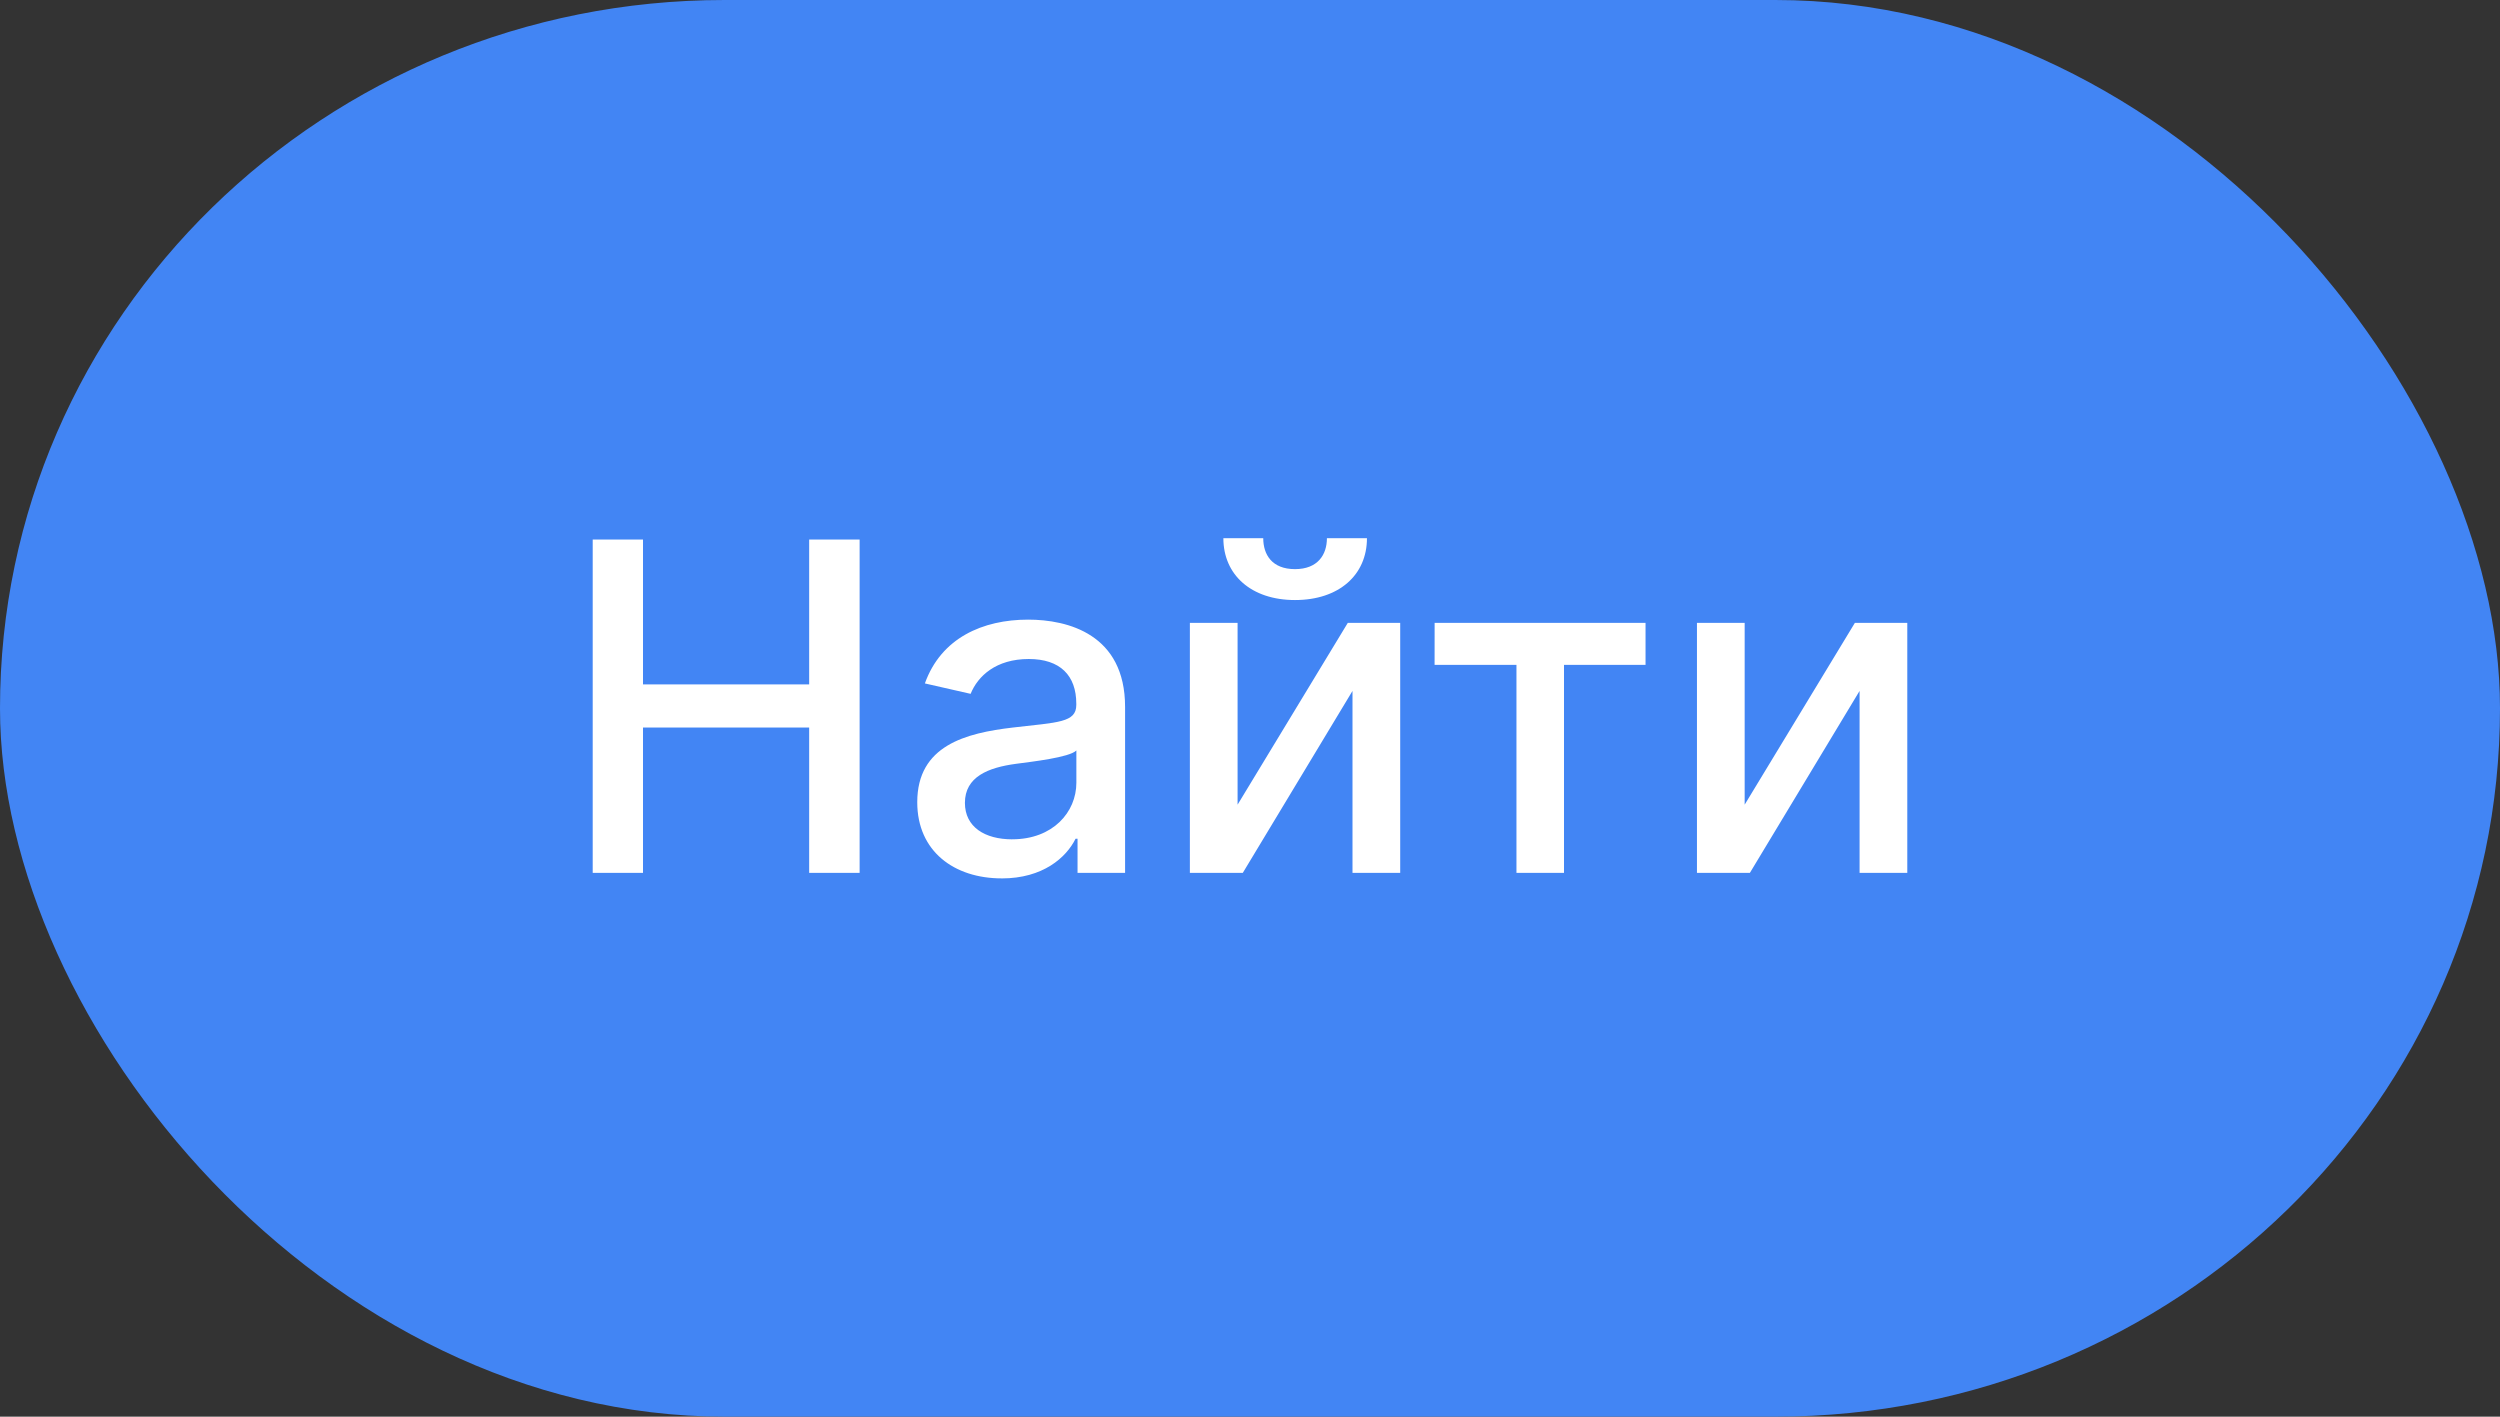 <?xml version="1.0" encoding="UTF-8" standalone="no"?>
<svg
   xmlns:dc="http://purl.org/dc/elements/1.1/"
   xmlns:cc="http://creativecommons.org/ns#"
   xmlns:rdf="http://www.w3.org/1999/02/22-rdf-syntax-ns#"
   xmlns:svg="http://www.w3.org/2000/svg"
   xmlns="http://www.w3.org/2000/svg"
   xmlns:sodipodi="http://sodipodi.sourceforge.net/DTD/sodipodi-0.dtd"
   xmlns:inkscape="http://www.inkscape.org/namespaces/inkscape"
   width="60"
   height="34"
   viewBox="0 0 60 34"
   fill="none"
   version="1.1"
   id="svg6"
   sodipodi:docname="movie-find-button.svg"
   inkscape:version="1.0.1 (3bc2e813f5, 2020-09-07)">
  <rect x="0" y="0" width="60" height="34" fill="#333333" stroke="none"/>
  <defs
     id="defs10" />
  <sodipodi:namedview
     pagecolor="#ffffff"
     bordercolor="#666666"
     borderopacity="1"
     objecttolerance="10"
     gridtolerance="10"
     guidetolerance="10"
     inkscape:pageopacity="0"
     inkscape:pageshadow="2"
     inkscape:window-width="1280"
     inkscape:window-height="961"
     id="namedview8"
     showgrid="false"
     showguides="true"
     inkscape:guide-bbox="true"
     inkscape:snap-bbox="true"
     inkscape:bbox-paths="true"
     inkscape:bbox-nodes="true"
     inkscape:snap-bbox-edge-midpoints="true"
     inkscape:snap-bbox-midpoints="true"
     inkscape:zoom="7.14375"
     inkscape:cx="28.591426"
     inkscape:cy="22.179353"
     inkscape:window-x="-8"
     inkscape:window-y="-8"
     inkscape:window-maximized="1"
     inkscape:current-layer="svg6" />
  <rect
     x="0"
     width="60"
     height="34"
     rx="17.391"
     fill="#4285f4"
     id="rect2"
     y="0"
     style="stroke-width:1.011" />
  <path
     d="m 14.225,20.949 h 1.207 v -3.488 h 3.988 v 3.488 h 1.211 v -8 h -1.211 v 3.477 h -3.988 v -3.477 h -1.207 z m 9.816,0.133 c 0.992,0 1.551,-0.504 1.773,-0.953 h 0.047 v 0.82 h 1.141 v -3.984 c 0,-1.746 -1.375,-2.094 -2.328,-2.094 -1.086,0 -2.086,0.438 -2.477,1.531 l 1.098,0.25 c 0.172,-0.426 0.609,-0.836 1.395,-0.836 0.754,0 1.141,0.395 1.141,1.074 v 0.027 c 0,0.426 -0.438,0.418 -1.516,0.543 -1.137,0.133 -2.301,0.43 -2.301,1.793 0,1.18 0.887,1.828 2.027,1.828 z m 0.254,-0.938 c -0.66,0 -1.137,-0.297 -1.137,-0.875 0,-0.625 0.555,-0.848 1.23,-0.938 0.379,-0.051 1.277,-0.152 1.445,-0.32 v 0.773 c 0,0.711 -0.567,1.359 -1.539,1.359 z m 5.407,-0.832 v -4.363 h -1.145 v 6 h 1.27 l 2.633,-4.367 v 4.367 h 1.145 v -6 h -1.258 z m 2.144,-6.395 c 0,0.395 -0.219,0.742 -0.766,0.742 -0.555,0 -0.762,-0.351 -0.762,-0.742 h -0.957 c 0,0.879 0.668,1.484 1.719,1.484 1.059,0 1.727,-0.605 1.727,-1.484 z m 2.584,3.039 h 1.965 v 4.992 h 1.141 v -4.992 h 1.957 v -1.008 h -5.062 z m 7.442,3.356 v -4.363 h -1.145 v 6 h 1.27 l 2.633,-4.367 v 4.367 h 1.145 v -6 h -1.258 z"
     fill="#ffffff"
     id="path4" />
</svg>
